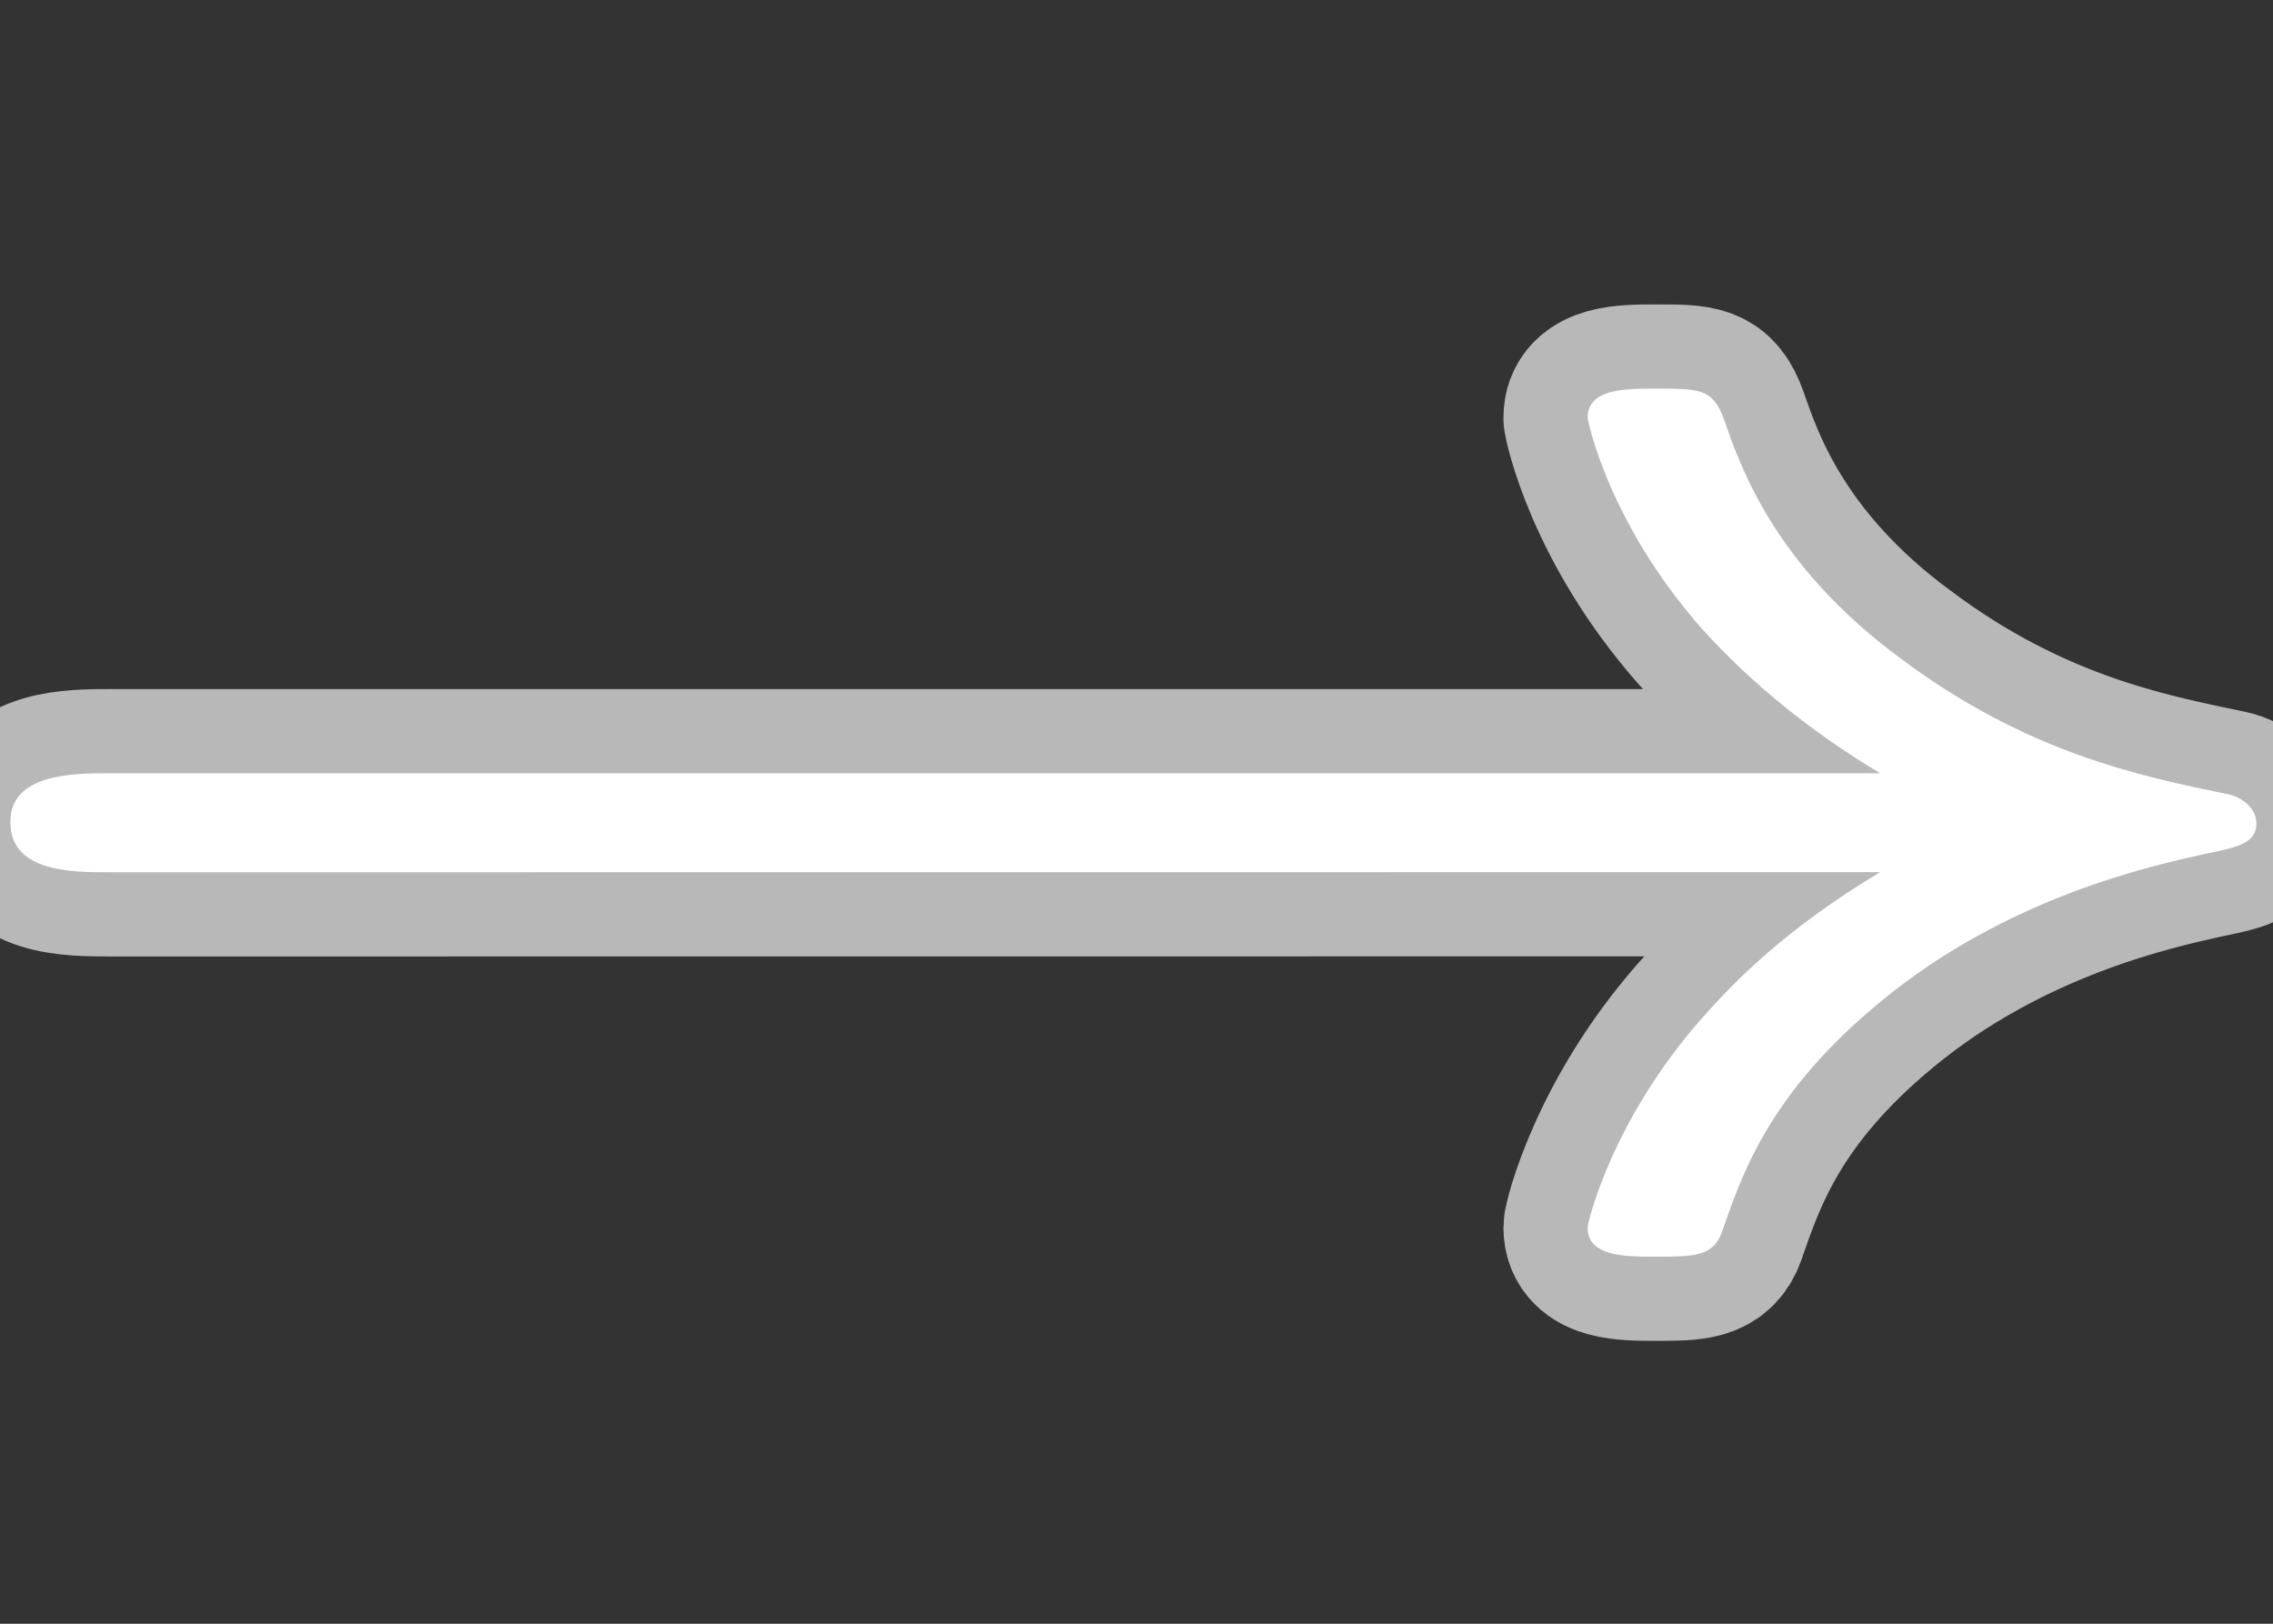 <?xml version="1.0" encoding="UTF-8" standalone="no"?>
<!-- This file was generated by dvisvgm 1.9.2 -->

<svg
   height="20"
   version="1.1"
   viewBox="37 60.675 18.9 13.5"
   width="28"
   id="svg2"
   xmlns="http://www.w3.org/2000/svg"
   xmlns:svg="http://www.w3.org/2000/svg"
   xmlns:rdf="http://www.w3.org/1999/02/22-rdf-syntax-ns#"
   xmlns:cc="http://creativecommons.org/ns#"
   xmlns:dc="http://purl.org/dc/elements/1.1/">
  <rect x="37" y="60.675" width="18.9" height="13.5" fill="#333333" stroke="none"/>
  <defs
     id="defs4" />
  <path
     id="path9"
     style="opacity:1;fill:#ffffff;fill-opacity:1;stroke:#ffffff;stroke-miterlimit:4;stroke-dasharray:none;stroke-opacity:0.65;stroke-width:1.4"
     d="m 52.634,67.926 c -0.787,0.472 -1.207,0.904 -1.482,1.214 -0.75,0.85 -0.951,1.7 -0.951,1.74 0,0.243 0.311,0.243 0.567,0.243 0.311,0 0.476,0 0.549,-0.202 0.165,-0.472 0.384,-1.147 1.317,-1.916 1.061,-0.877 2.268,-1.133 2.689,-1.228 0.256,-0.054 0.439,-0.081 0.439,-0.256 0,-0.121 -0.11,-0.216 -0.238,-0.243 -0.713,-0.148 -1.665,-0.337 -2.726,-1.133 -1.061,-0.782 -1.335,-1.619 -1.463,-1.983 -0.092,-0.256 -0.201,-0.256 -0.567,-0.256 -0.256,0 -0.567,0 -0.567,0.243 0,0.013 0.165,0.863 0.951,1.754 0.402,0.445 0.896,0.85 1.482,1.201 h -14.725 c -0.293,0 -0.823,0 -0.823,0.405 0,0.418 0.512,0.418 0.823,0.418 z" />
</svg>
